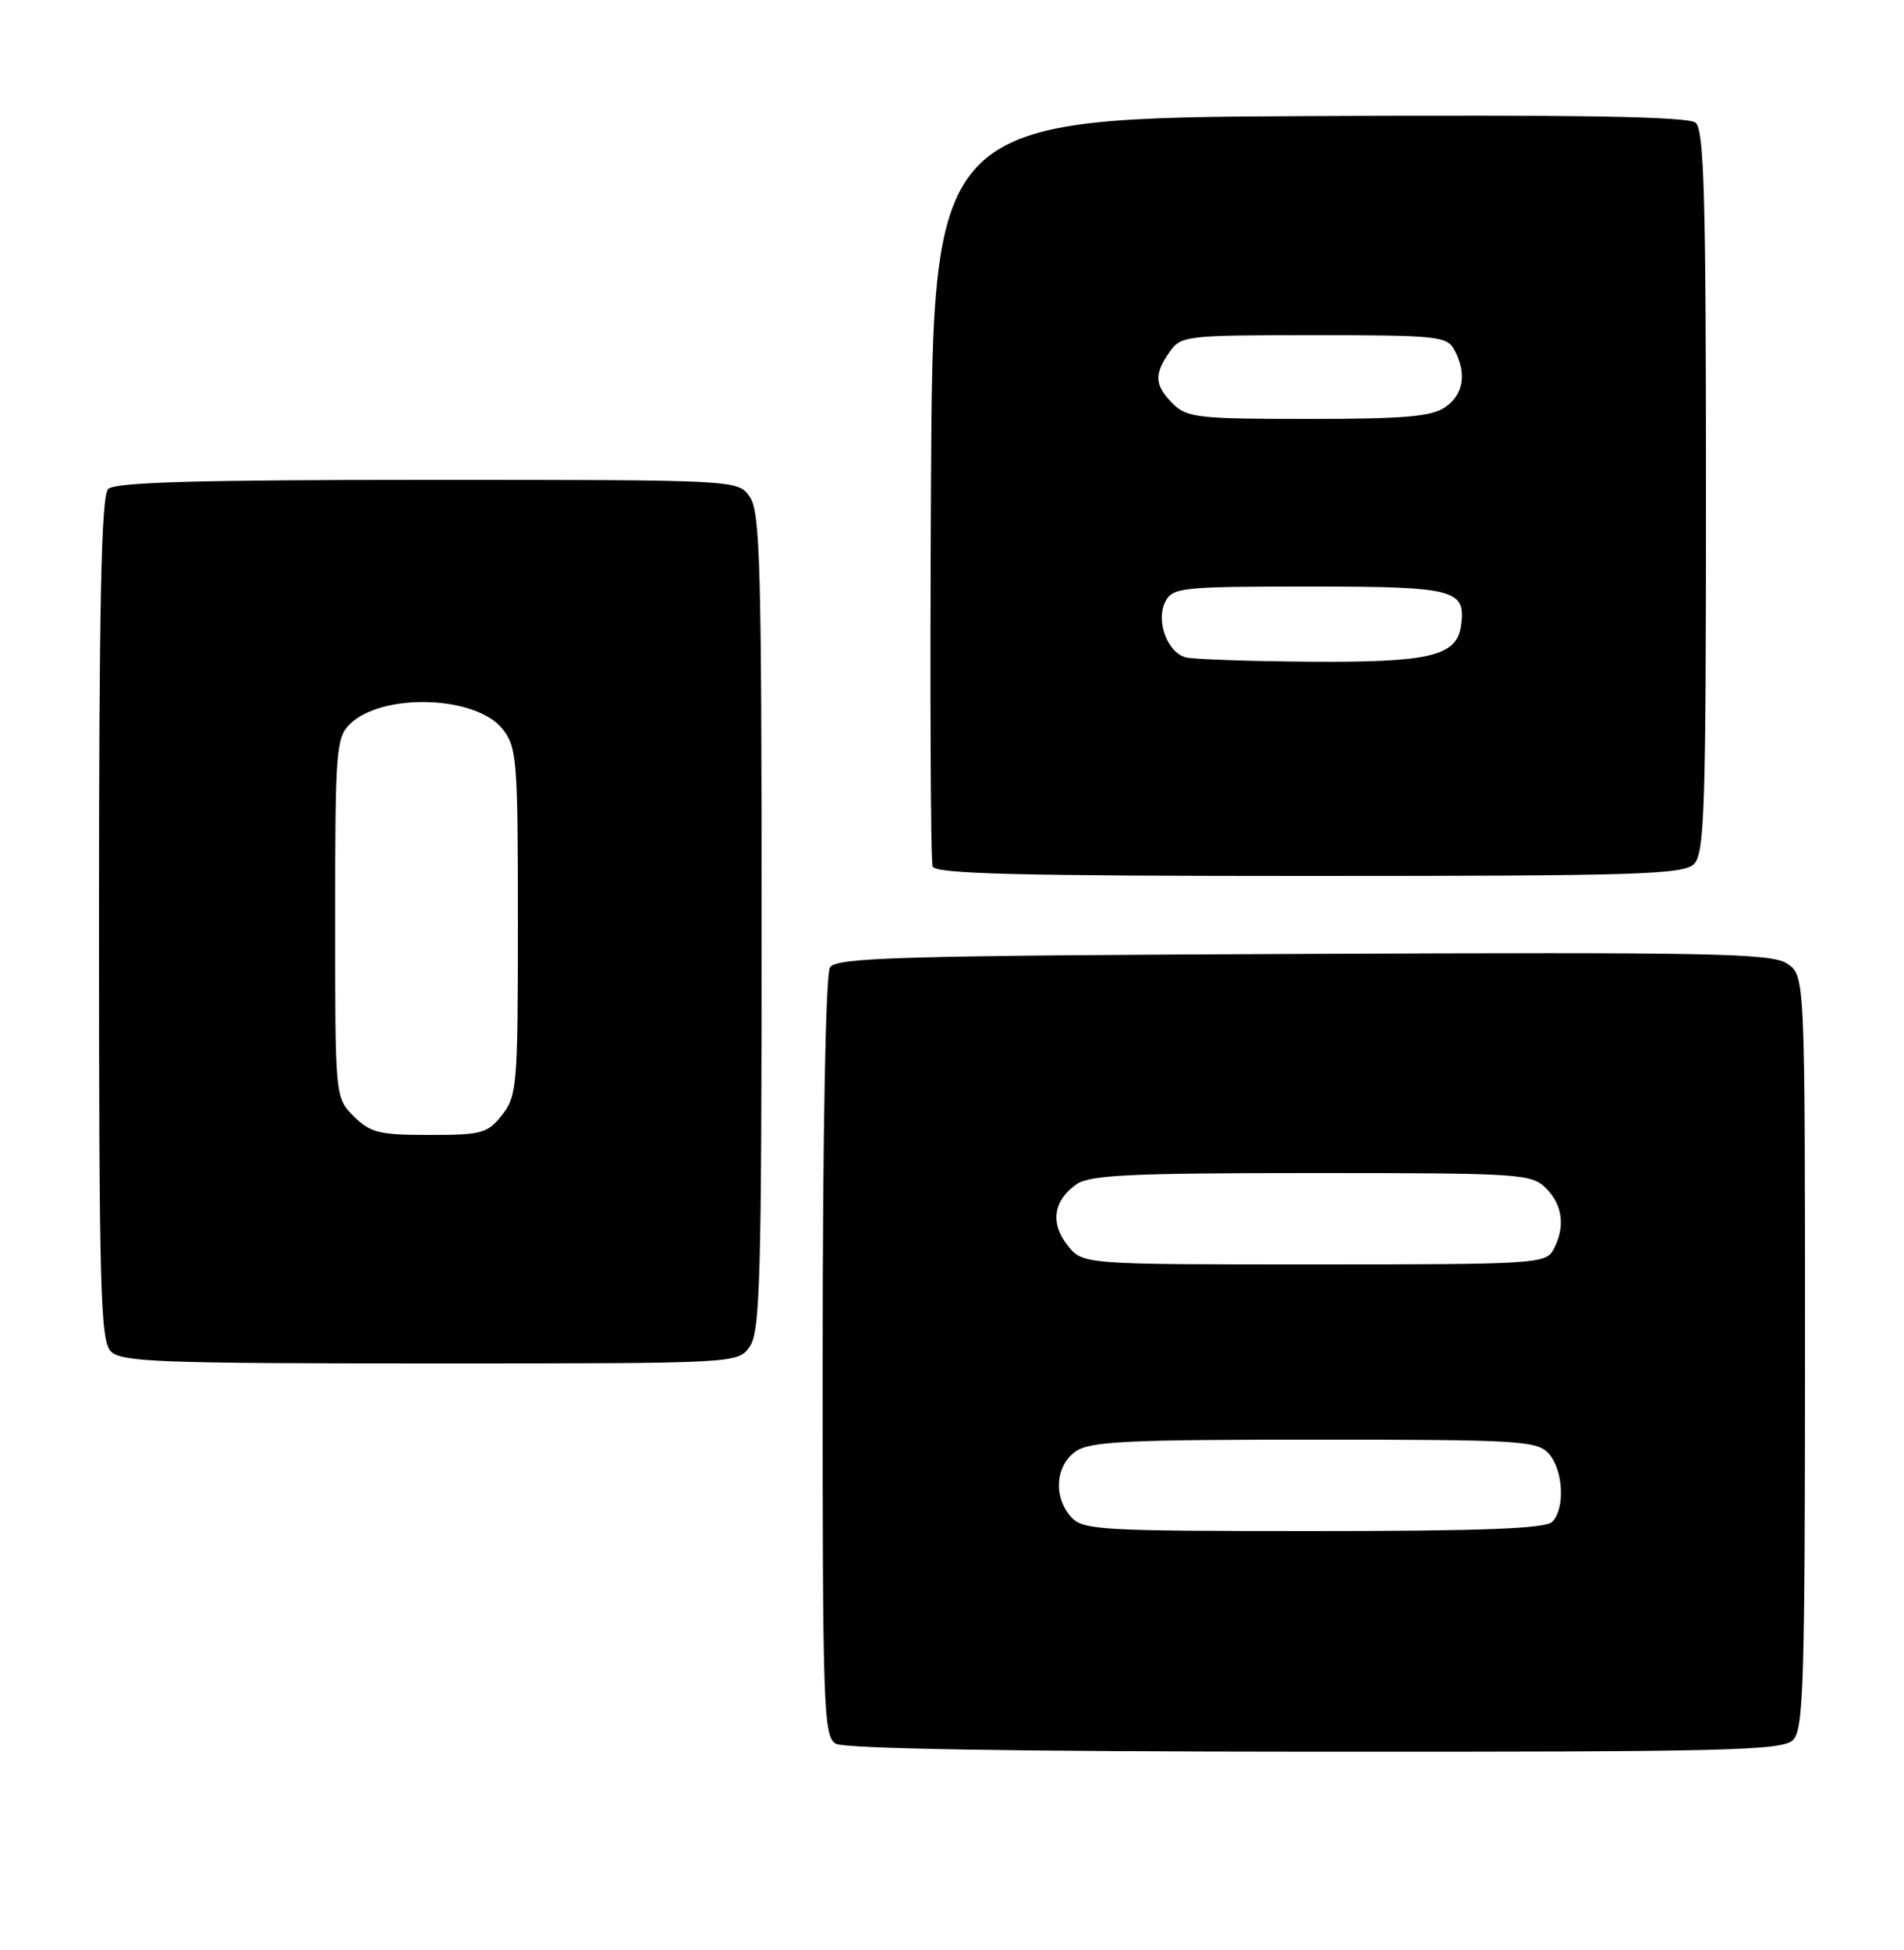 <?xml version="1.0" encoding="UTF-8" standalone="no"?>
<!DOCTYPE svg PUBLIC "-//W3C//DTD SVG 1.1//EN" "http://www.w3.org/Graphics/SVG/1.1/DTD/svg11.dtd" >
<svg xmlns="http://www.w3.org/2000/svg" xmlns:xlink="http://www.w3.org/1999/xlink" version="1.1" viewBox="0 0 250 256">
 <g >
 <path fill="currentColor"
d=" M 235.43 228.43 C 236.81 227.04 237.00 221.03 237.00 177.45 C 237.00 128.05 237.00 128.05 234.64 126.50 C 232.57 125.14 224.91 124.99 171.10 125.23 C 118.01 125.46 109.80 125.70 108.98 127.00 C 108.41 127.89 108.02 148.64 108.02 178.20 C 108.00 224.49 108.12 227.97 109.75 228.92 C 110.89 229.58 132.99 229.95 172.68 229.97 C 226.99 230.00 234.03 229.82 235.43 228.43 Z  M 98.44 176.78 C 99.81 174.83 100.00 167.85 100.00 121.00 C 100.00 74.15 99.81 67.17 98.44 65.22 C 96.89 63.00 96.89 63.00 56.14 63.00 C 25.79 63.00 15.09 63.31 14.20 64.20 C 13.30 65.10 13.00 79.01 13.00 120.63 C 13.00 169.50 13.18 176.04 14.57 177.43 C 15.95 178.81 21.15 179.00 56.51 179.00 C 96.89 179.00 96.89 179.00 98.44 176.78 Z  M 222.43 113.43 C 223.81 112.04 224.00 106.22 224.00 64.55 C 224.00 25.82 223.75 17.04 222.64 16.11 C 221.65 15.30 207.52 15.05 171.89 15.24 C 122.50 15.50 122.50 15.50 122.24 64.00 C 122.10 90.67 122.19 113.06 122.46 113.75 C 122.83 114.73 133.65 115.00 171.90 115.00 C 215.07 115.00 221.04 114.81 222.43 113.43 Z  M 140.65 199.17 C 138.29 196.56 138.57 192.42 141.22 190.56 C 143.11 189.23 147.83 189.00 172.57 189.00 C 199.51 189.00 201.81 189.14 203.35 190.83 C 205.27 192.96 205.53 198.07 203.80 199.80 C 202.92 200.68 194.57 201.00 172.45 201.00 C 144.52 201.00 142.19 200.87 140.65 199.17 Z  M 140.17 163.49 C 137.87 160.57 138.31 157.60 141.35 155.47 C 143.07 154.26 148.53 154.00 172.22 154.00 C 199.67 154.00 201.09 154.09 203.00 156.00 C 205.20 158.20 205.55 161.10 203.96 164.07 C 202.98 165.91 201.56 166.00 172.54 166.00 C 142.15 166.00 142.15 166.00 140.17 163.49 Z  M 46.45 146.55 C 44.00 144.09 44.00 144.09 44.00 120.55 C 44.00 98.77 44.14 96.86 45.89 95.11 C 50.09 90.91 62.51 91.29 66.00 95.72 C 67.87 98.10 68.00 99.77 68.00 121.00 C 68.00 142.48 67.89 143.88 65.93 146.37 C 64.02 148.79 63.26 149.00 56.38 149.00 C 49.78 149.00 48.62 148.71 46.45 146.55 Z  M 155.69 86.30 C 153.24 85.66 151.71 81.42 153.04 78.93 C 154.00 77.13 155.30 77.00 171.91 77.00 C 191.09 77.00 192.51 77.37 191.83 82.17 C 191.26 86.14 187.71 86.98 172.00 86.87 C 164.03 86.81 156.69 86.56 155.69 86.30 Z  M 154.00 53.00 C 151.59 50.59 151.50 49.16 153.56 46.22 C 155.06 44.07 155.67 44.00 172.52 44.00 C 188.71 44.00 190.00 44.14 190.96 45.93 C 192.61 49.01 192.18 51.76 189.78 53.44 C 187.99 54.69 184.44 55.00 171.78 55.00 C 157.33 55.00 155.83 54.83 154.00 53.00 Z "/>
</g>
</svg>